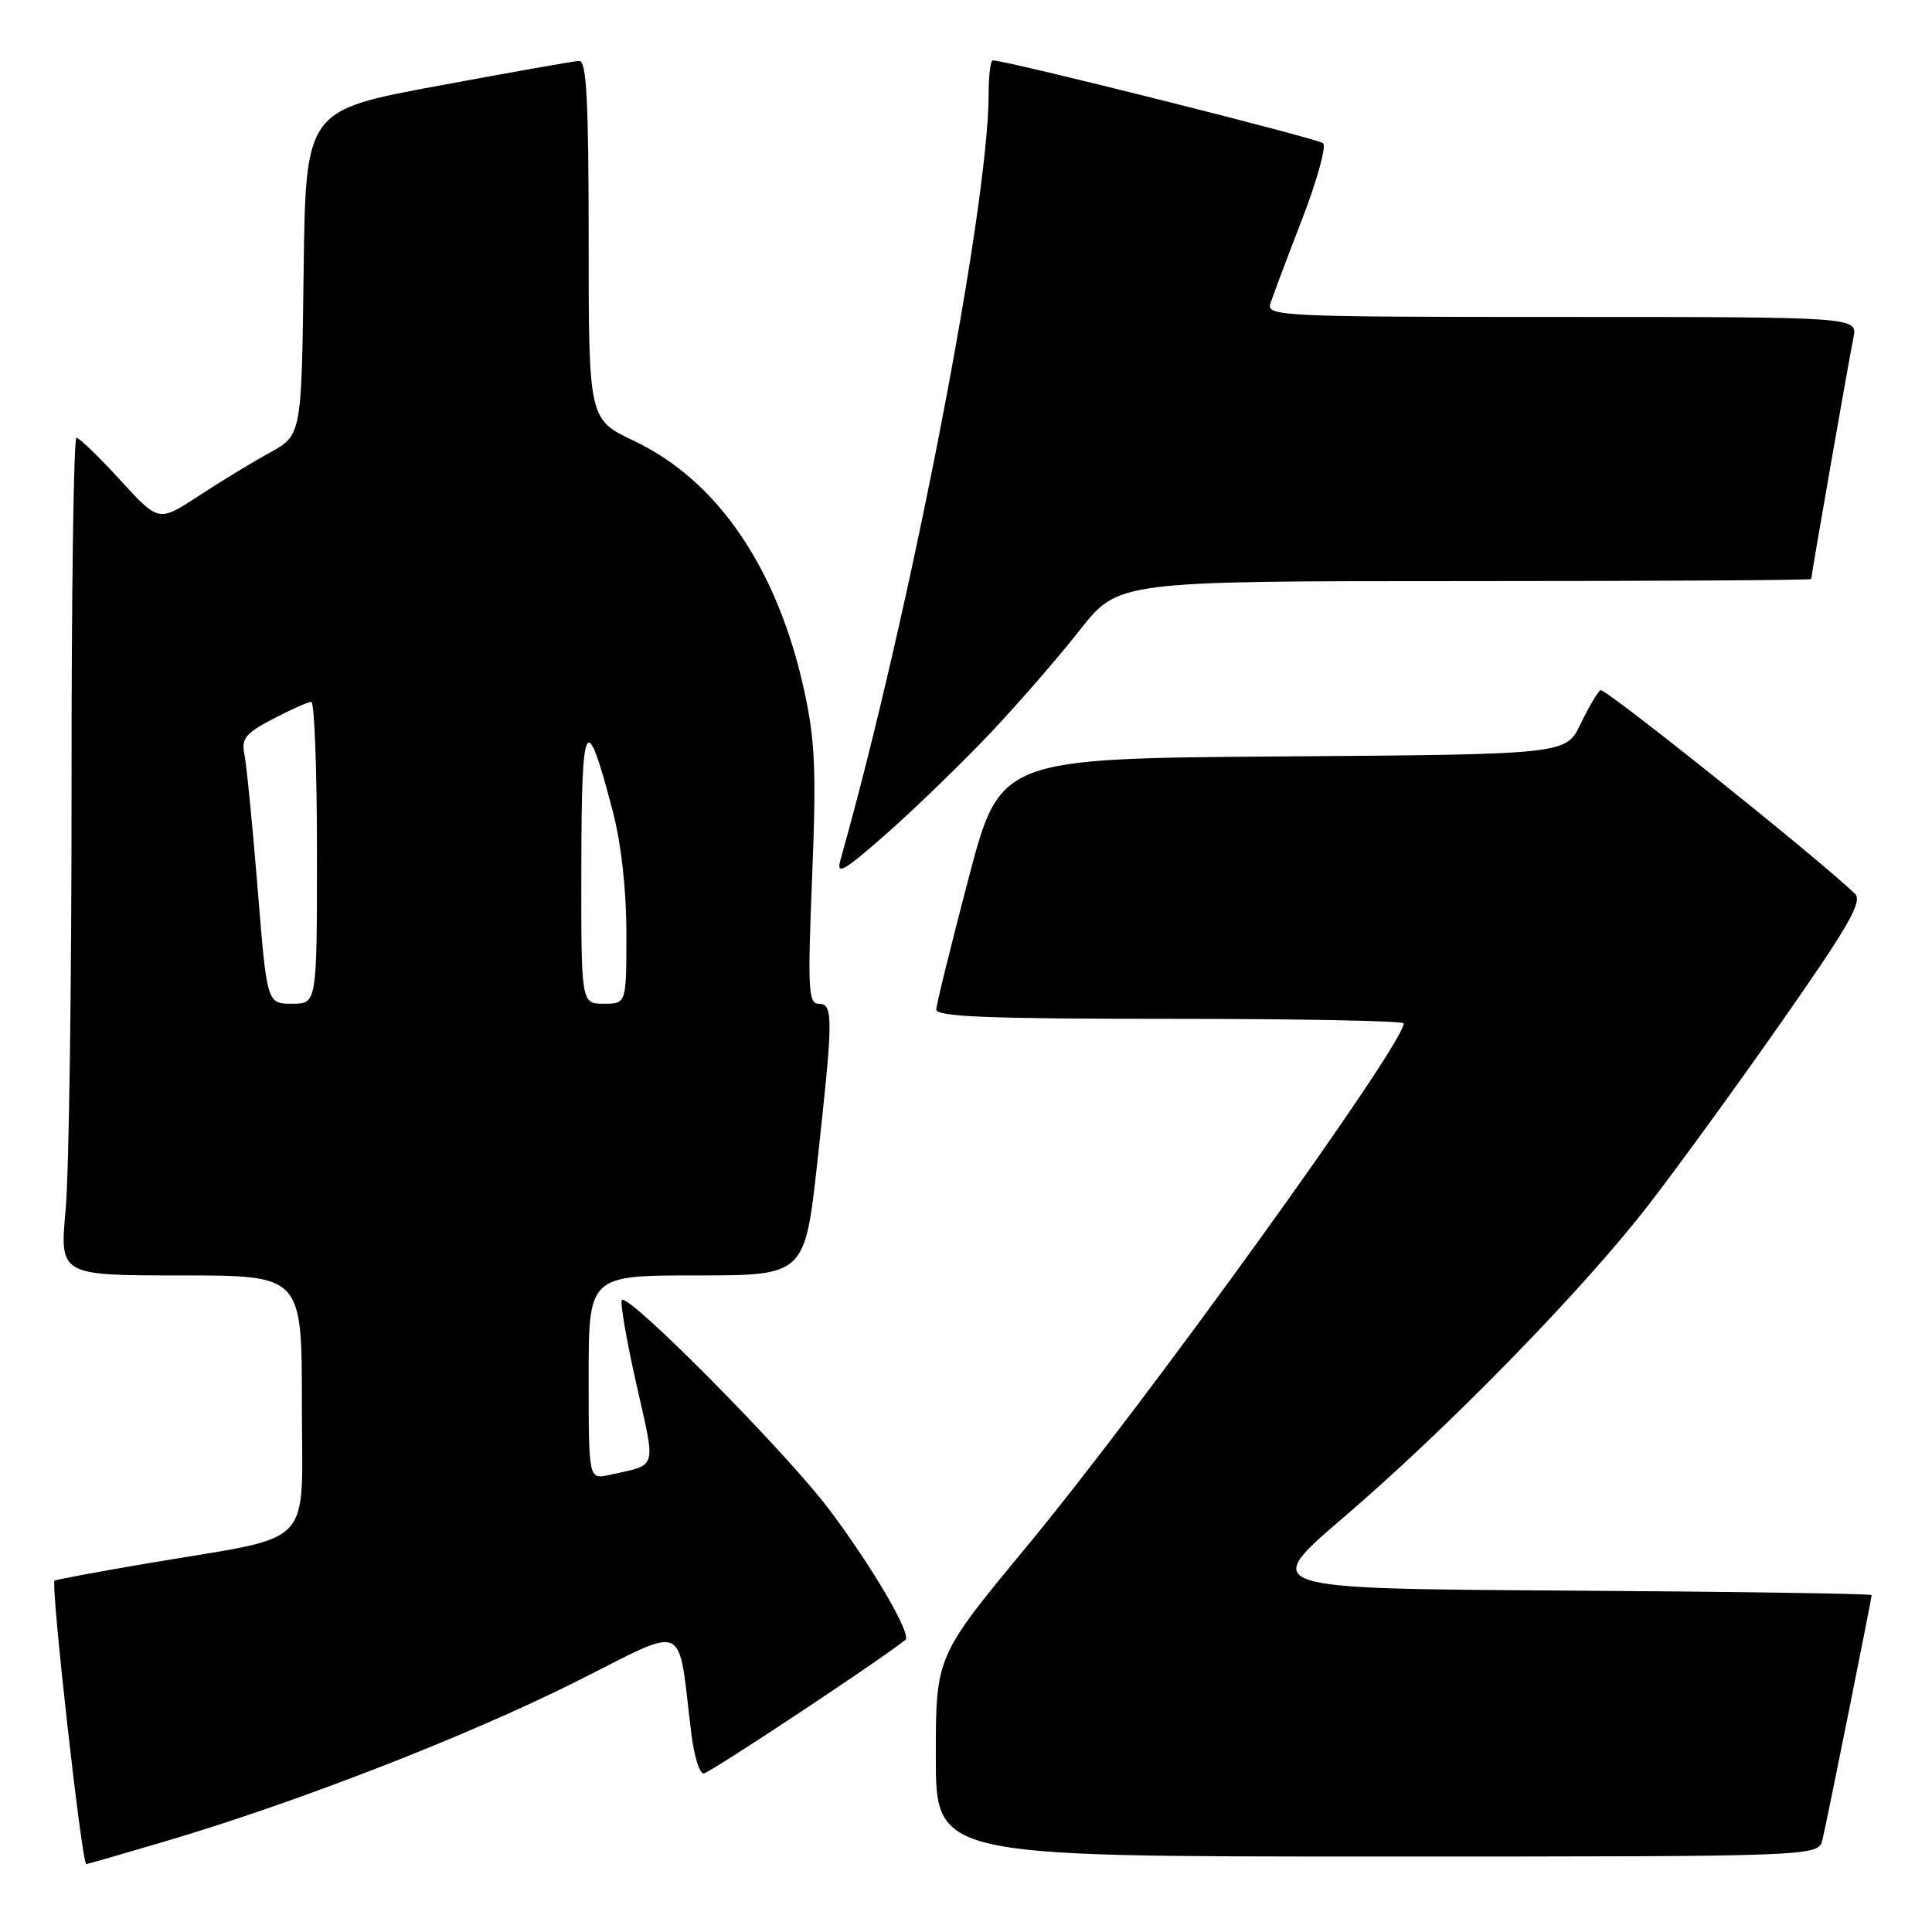 <?xml version="1.0" encoding="UTF-8" standalone="no"?>
<!DOCTYPE svg PUBLIC "-//W3C//DTD SVG 1.1//EN" "http://www.w3.org/Graphics/SVG/1.1/DTD/svg11.dtd" >
<svg xmlns="http://www.w3.org/2000/svg" xmlns:xlink="http://www.w3.org/1999/xlink" version="1.1" viewBox="0 0 256 256">
 <g >
 <path fill="currentColor"
d=" M 22.12 243.92 C 39.51 238.76 61.77 230.10 76.14 222.92 C 91.45 215.26 89.72 214.50 91.61 229.75 C 91.96 232.64 92.69 235.00 93.23 235.00 C 93.95 235.00 117.14 219.64 119.97 217.28 C 120.83 216.57 115.59 207.62 109.86 200.00 C 104.17 192.44 83.31 171.36 82.41 172.26 C 82.14 172.53 83.00 177.52 84.31 183.35 C 86.93 194.99 87.22 193.99 80.75 195.43 C 78.00 196.04 78.00 196.04 78.00 182.52 C 78.00 169.00 78.00 169.00 92.33 169.00 C 106.65 169.00 106.65 169.00 108.33 153.75 C 110.42 134.73 110.43 133.00 108.46 133.00 C 107.11 133.00 107.01 130.94 107.61 116.20 C 108.18 102.13 108.01 98.11 106.55 91.45 C 103.00 75.29 95.09 63.69 84.05 58.44 C 78.00 55.57 78.00 55.57 78.00 31.78 C 78.00 13.39 77.72 8.01 76.75 8.07 C 76.06 8.10 67.62 9.59 58.00 11.38 C 40.50 14.62 40.50 14.62 40.23 36.14 C 39.96 57.65 39.96 57.65 35.73 59.99 C 33.40 61.27 29.14 63.86 26.26 65.75 C 21.02 69.18 21.02 69.18 15.91 63.59 C 13.10 60.52 10.50 58.00 10.13 58.00 C 9.76 58.00 9.46 79.04 9.48 104.75 C 9.49 130.46 9.14 155.44 8.70 160.25 C 7.90 169.00 7.90 169.00 23.95 169.00 C 40.00 169.00 40.00 169.00 40.00 185.96 C 40.00 205.54 42.10 203.33 19.92 207.09 C 13.09 208.24 7.38 209.31 7.23 209.45 C 6.70 209.96 10.84 247.00 11.43 247.00 C 11.60 247.00 16.41 245.61 22.12 243.92 Z  M 241.49 243.75 C 242.13 241.06 248.00 211.83 248.00 211.36 C 248.00 211.17 229.78 210.90 207.51 210.76 C 167.02 210.50 167.02 210.50 178.00 201.09 C 191.84 189.24 209.57 171.08 218.29 159.85 C 221.99 155.09 229.98 144.11 236.05 135.43 C 245.00 122.65 246.84 119.42 245.79 118.42 C 240.81 113.64 212.64 91.11 212.08 91.45 C 211.69 91.69 210.51 93.70 209.44 95.92 C 207.50 99.96 207.50 99.96 170.00 100.23 C 132.50 100.50 132.50 100.50 128.31 116.50 C 126.00 125.30 124.09 133.06 124.06 133.75 C 124.01 134.72 130.84 135.00 155.00 135.00 C 172.05 135.00 186.00 135.27 186.00 135.60 C 186.00 138.43 151.81 185.88 135.99 204.99 C 124.00 219.49 124.00 219.49 124.00 232.74 C 124.00 246.00 124.00 246.00 182.48 246.00 C 240.96 246.00 240.96 246.00 241.49 243.75 Z  M 131.34 97.02 C 134.99 93.15 140.27 87.07 143.08 83.49 C 148.18 77.00 148.18 77.00 194.09 77.00 C 219.34 77.00 240.00 76.88 240.00 76.72 C 240.00 76.20 245.02 47.49 245.59 44.75 C 246.16 42.00 246.16 42.00 206.96 42.00 C 170.09 42.00 167.80 41.90 168.32 40.25 C 168.63 39.29 170.51 34.28 172.51 29.12 C 174.50 23.96 175.77 19.40 175.32 18.98 C 174.65 18.36 133.36 8.00 131.55 8.00 C 131.25 8.00 131.00 10.00 131.00 12.45 C 131.00 27.44 120.59 81.26 111.35 114.00 C 110.77 116.06 111.87 115.41 117.68 110.28 C 121.54 106.85 127.69 100.89 131.34 97.02 Z  M 34.14 117.75 C 33.46 109.36 32.67 101.38 32.39 100.00 C 31.96 97.86 32.51 97.17 36.19 95.25 C 38.56 94.01 40.84 93.00 41.25 93.00 C 41.66 93.00 42.00 102.00 42.00 113.00 C 42.00 133.00 42.00 133.00 38.69 133.00 C 35.37 133.00 35.37 133.00 34.14 117.75 Z  M 77.03 114.75 C 77.06 94.95 77.64 93.93 81.17 107.40 C 82.31 111.75 83.00 117.86 83.00 123.68 C 83.00 133.00 83.00 133.00 80.00 133.00 C 77.00 133.00 77.00 133.00 77.03 114.75 Z "/>
</g>
</svg>